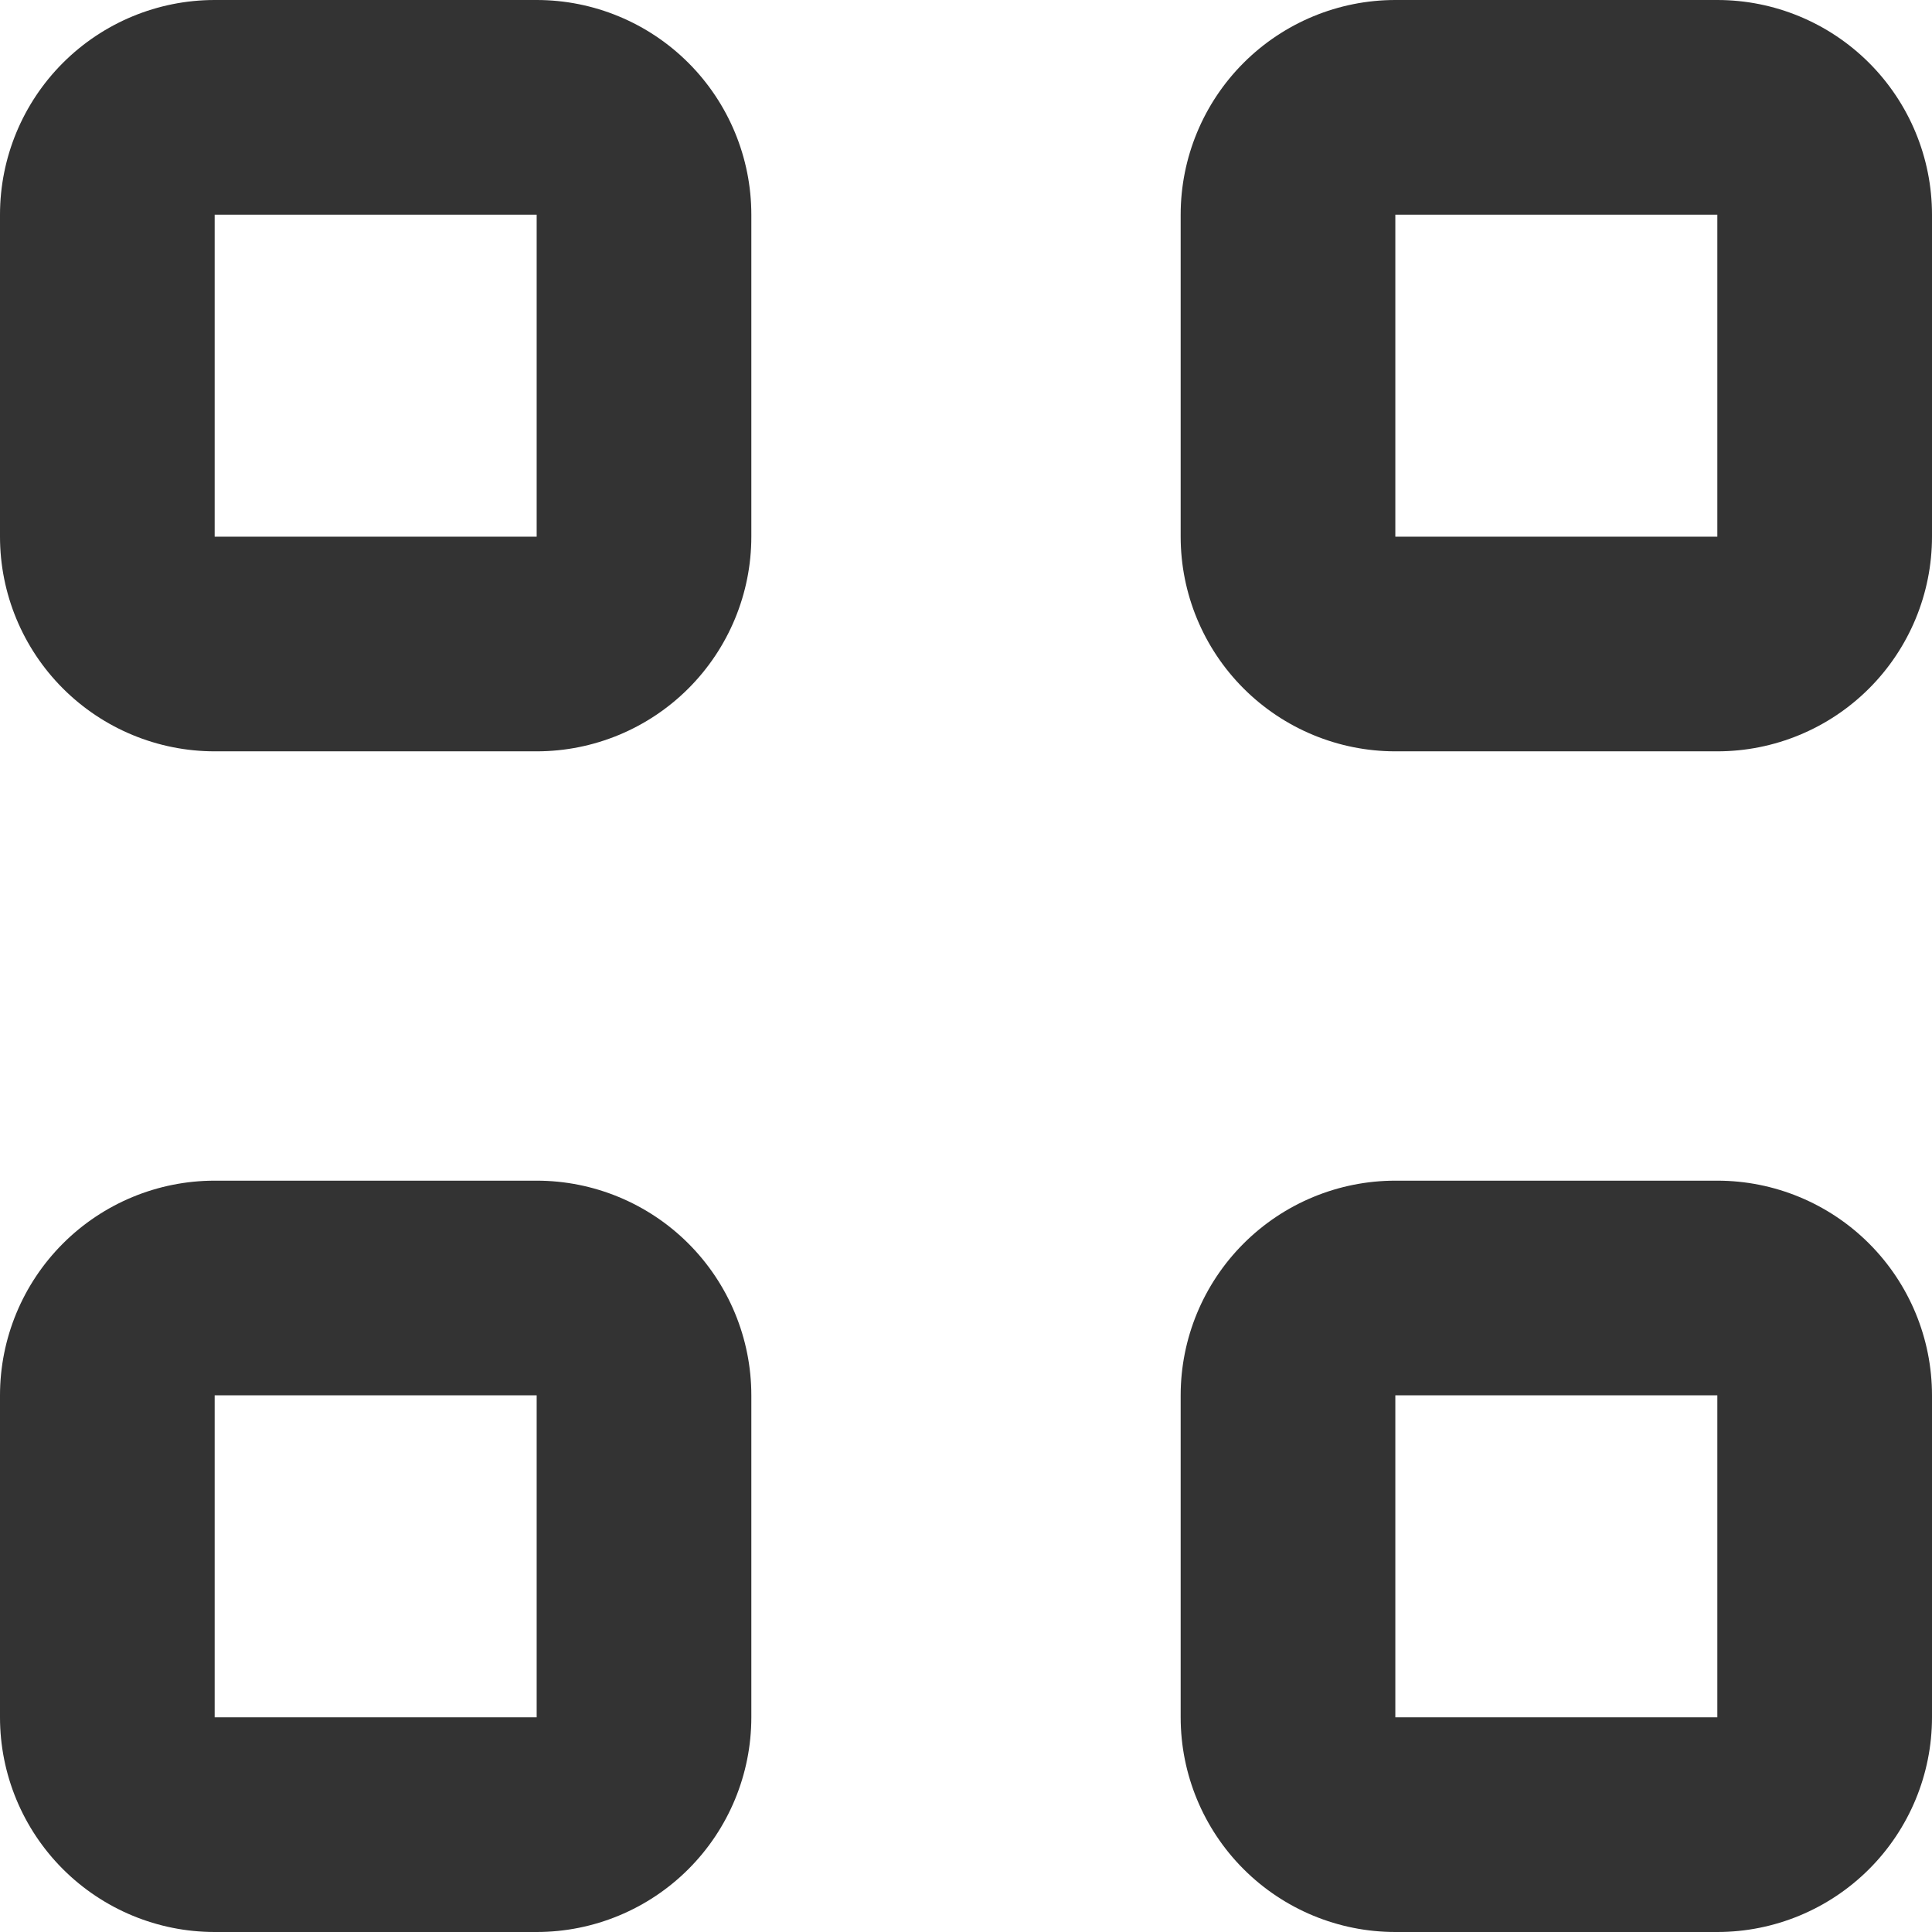 <svg width="18" height="18" viewBox="0 0 18 18" fill="none" xmlns="http://www.w3.org/2000/svg">
<path d="M16 18H13C12.47 18 11.961 17.789 11.586 17.414C11.211 17.039 11 16.53 11 16V13C11 12.47 11.211 11.961 11.586 11.586C11.961 11.211 12.47 11 13 11H16C16.53 11 17.039 11.211 17.414 11.586C17.789 11.961 18 12.47 18 13V16C18 16.53 17.789 17.039 17.414 17.414C17.039 17.789 16.53 18 16 18ZM13 13V16H16V13H13ZM5 18H2C1.47 18 0.961 17.789 0.586 17.414C0.211 17.039 0 16.53 0 16V13C0 12.47 0.211 11.961 0.586 11.586C0.961 11.211 1.47 11 2 11H5C5.53 11 6.039 11.211 6.414 11.586C6.789 11.961 7 12.47 7 13V16C7 16.53 6.789 17.039 6.414 17.414C6.039 17.789 5.53 18 5 18ZM2 13V16H5V13H2ZM16 7H13C12.47 7 11.961 6.789 11.586 6.414C11.211 6.039 11 5.53 11 5V2C11 1.47 11.211 0.961 11.586 0.586C11.961 0.211 12.47 0 13 0L16 0C16.53 0 17.039 0.211 17.414 0.586C17.789 0.961 18 1.47 18 2V5C18 5.53 17.789 6.039 17.414 6.414C17.039 6.789 16.53 7 16 7ZM13 2V5H16V2H13ZM5 7H2C1.47 7 0.961 6.789 0.586 6.414C0.211 6.039 0 5.53 0 5V2C0 1.47 0.211 0.961 0.586 0.586C0.961 0.211 1.47 0 2 0L5 0C5.53 0 6.039 0.211 6.414 0.586C6.789 0.961 7 1.47 7 2V5C7 5.53 6.789 6.039 6.414 6.414C6.039 6.789 5.53 7 5 7ZM2 2V5H5V2H2Z" fill="#333333"/>
</svg>
